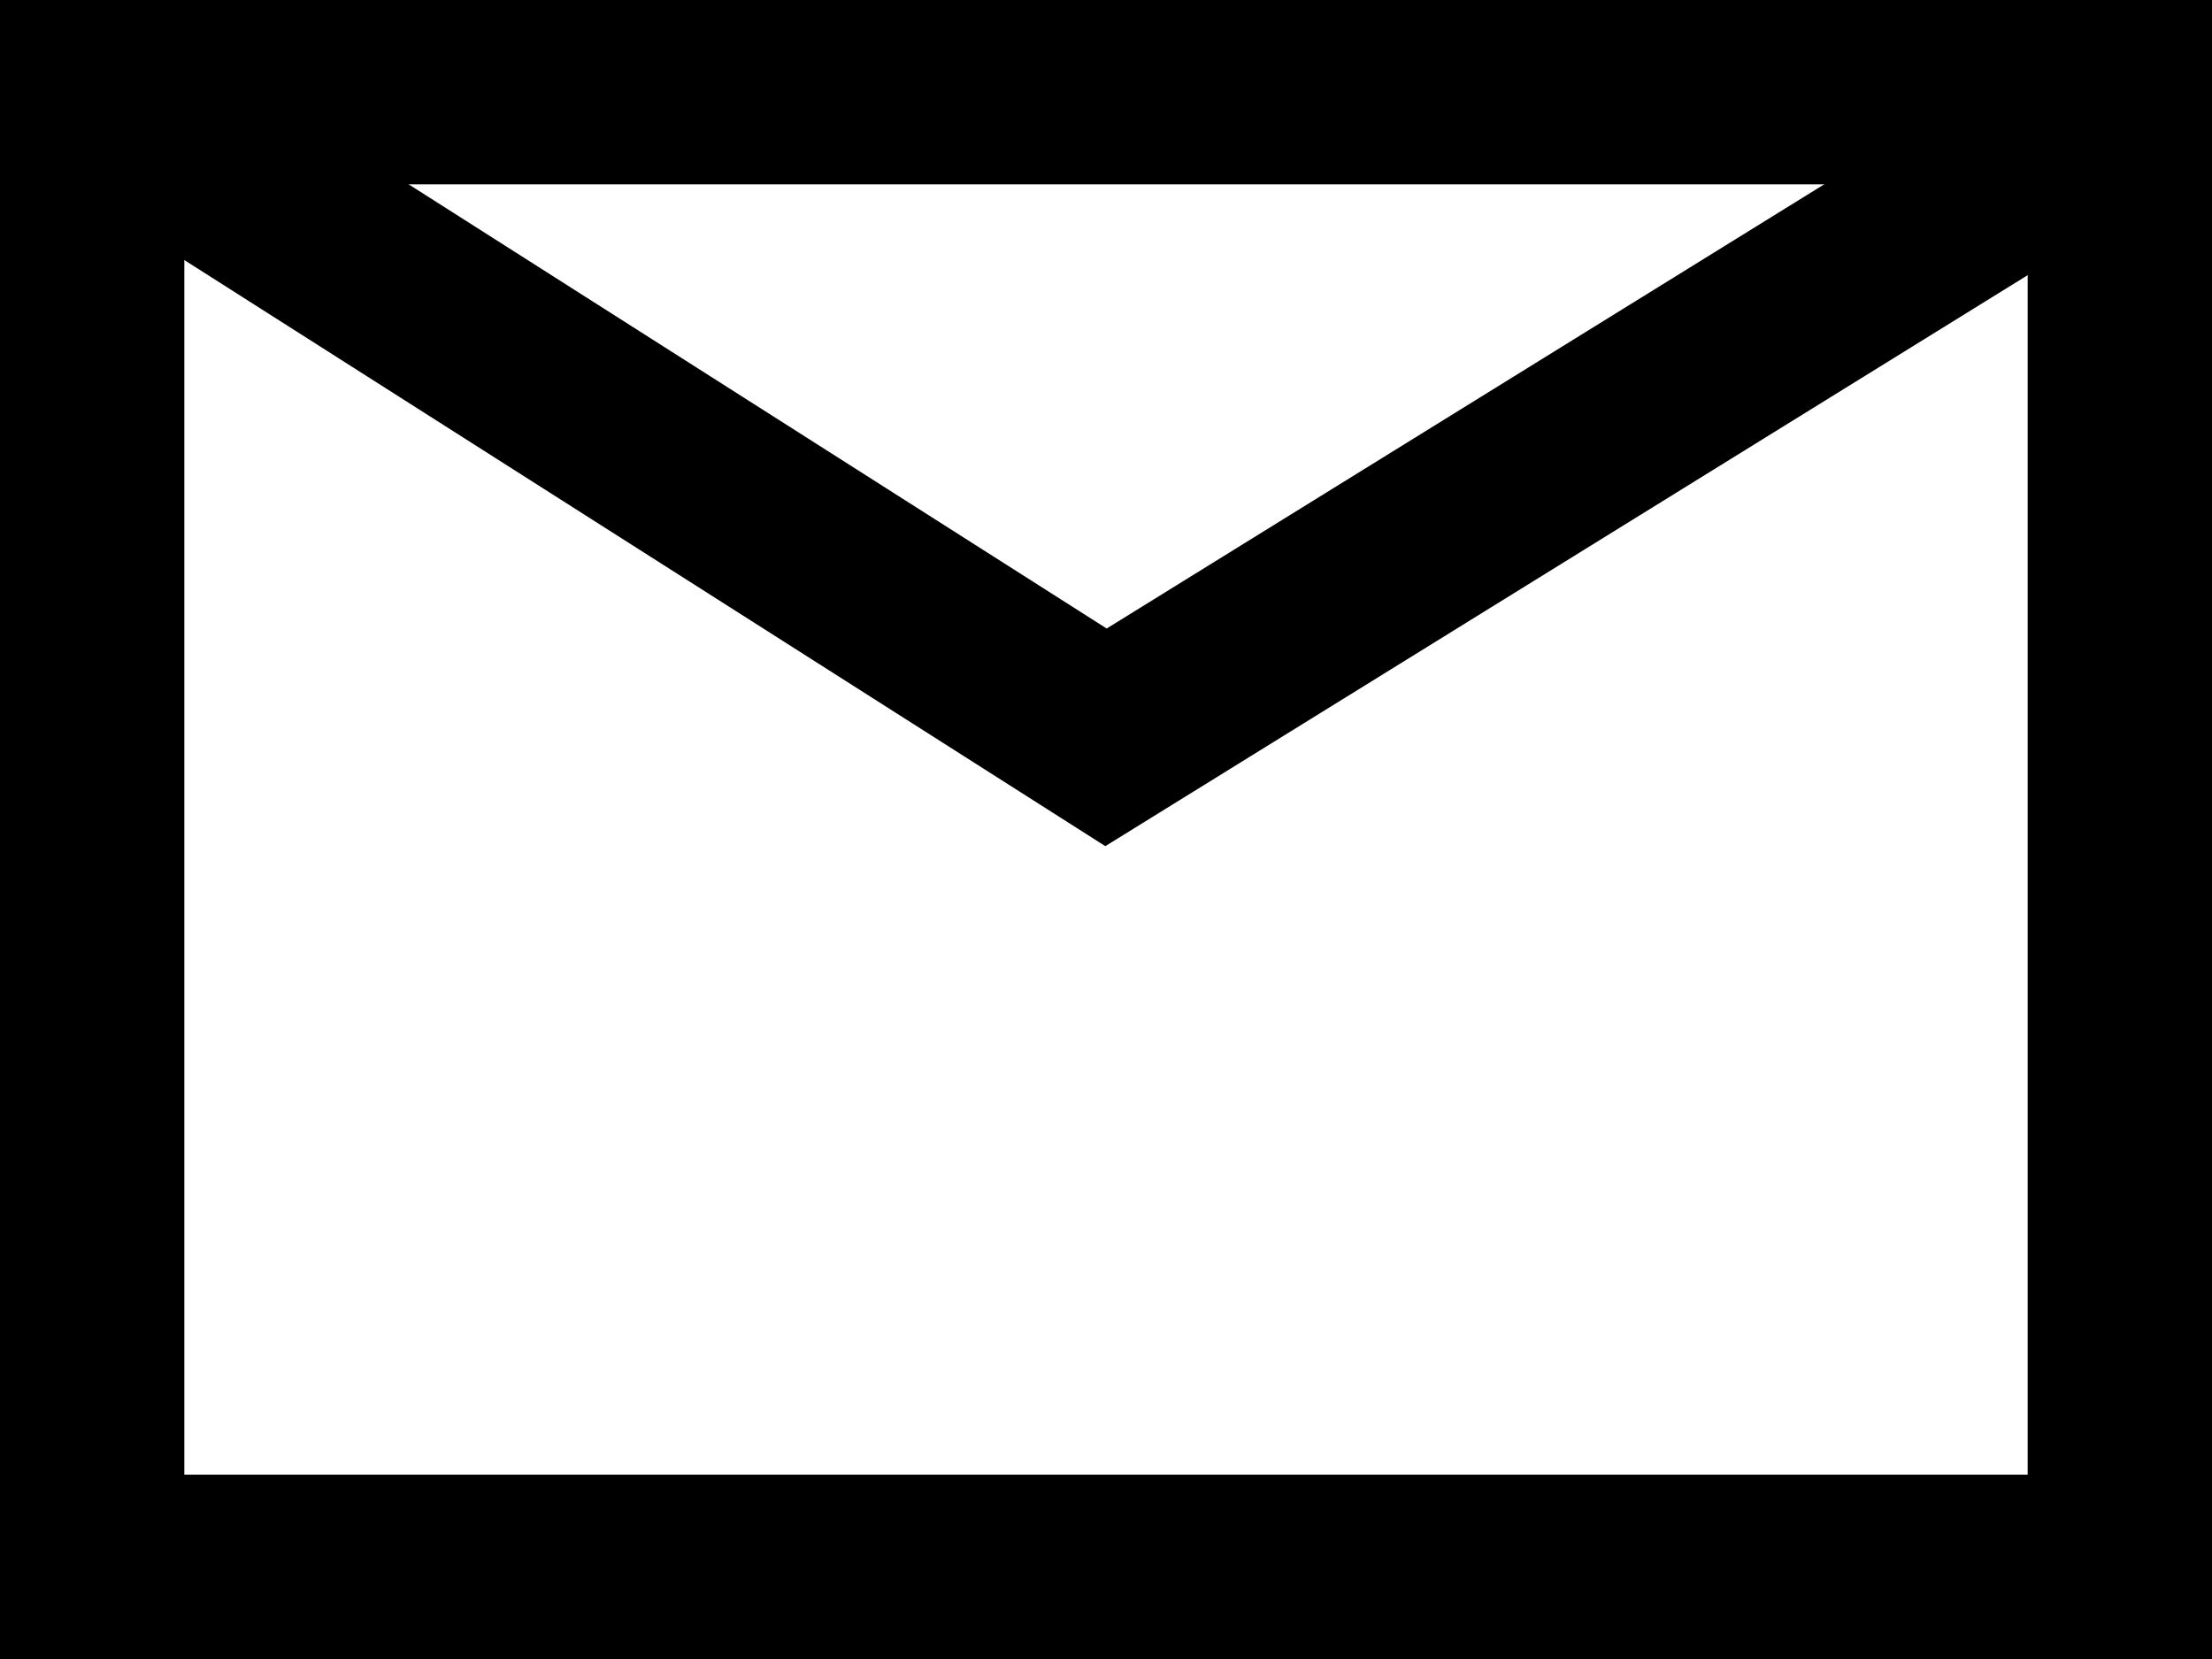 <svg width="24" height="18" viewBox="0 0 24 18" fill="none" xmlns="http://www.w3.org/2000/svg">
<rect x="1" y="1" width="22" height="16" stroke="#B9B9B9" style="stroke:#B9B9B9;stroke:color(display-p3 0.727 0.727 0.727);stroke-opacity:1;" stroke-width="2"/>
<path d="M22.5 1.5L12 8L1 1" stroke="#B9B9B9" style="stroke:#B9B9B9;stroke:color(display-p3 0.727 0.727 0.727);stroke-opacity:1;" stroke-width="2"/>
</svg>
